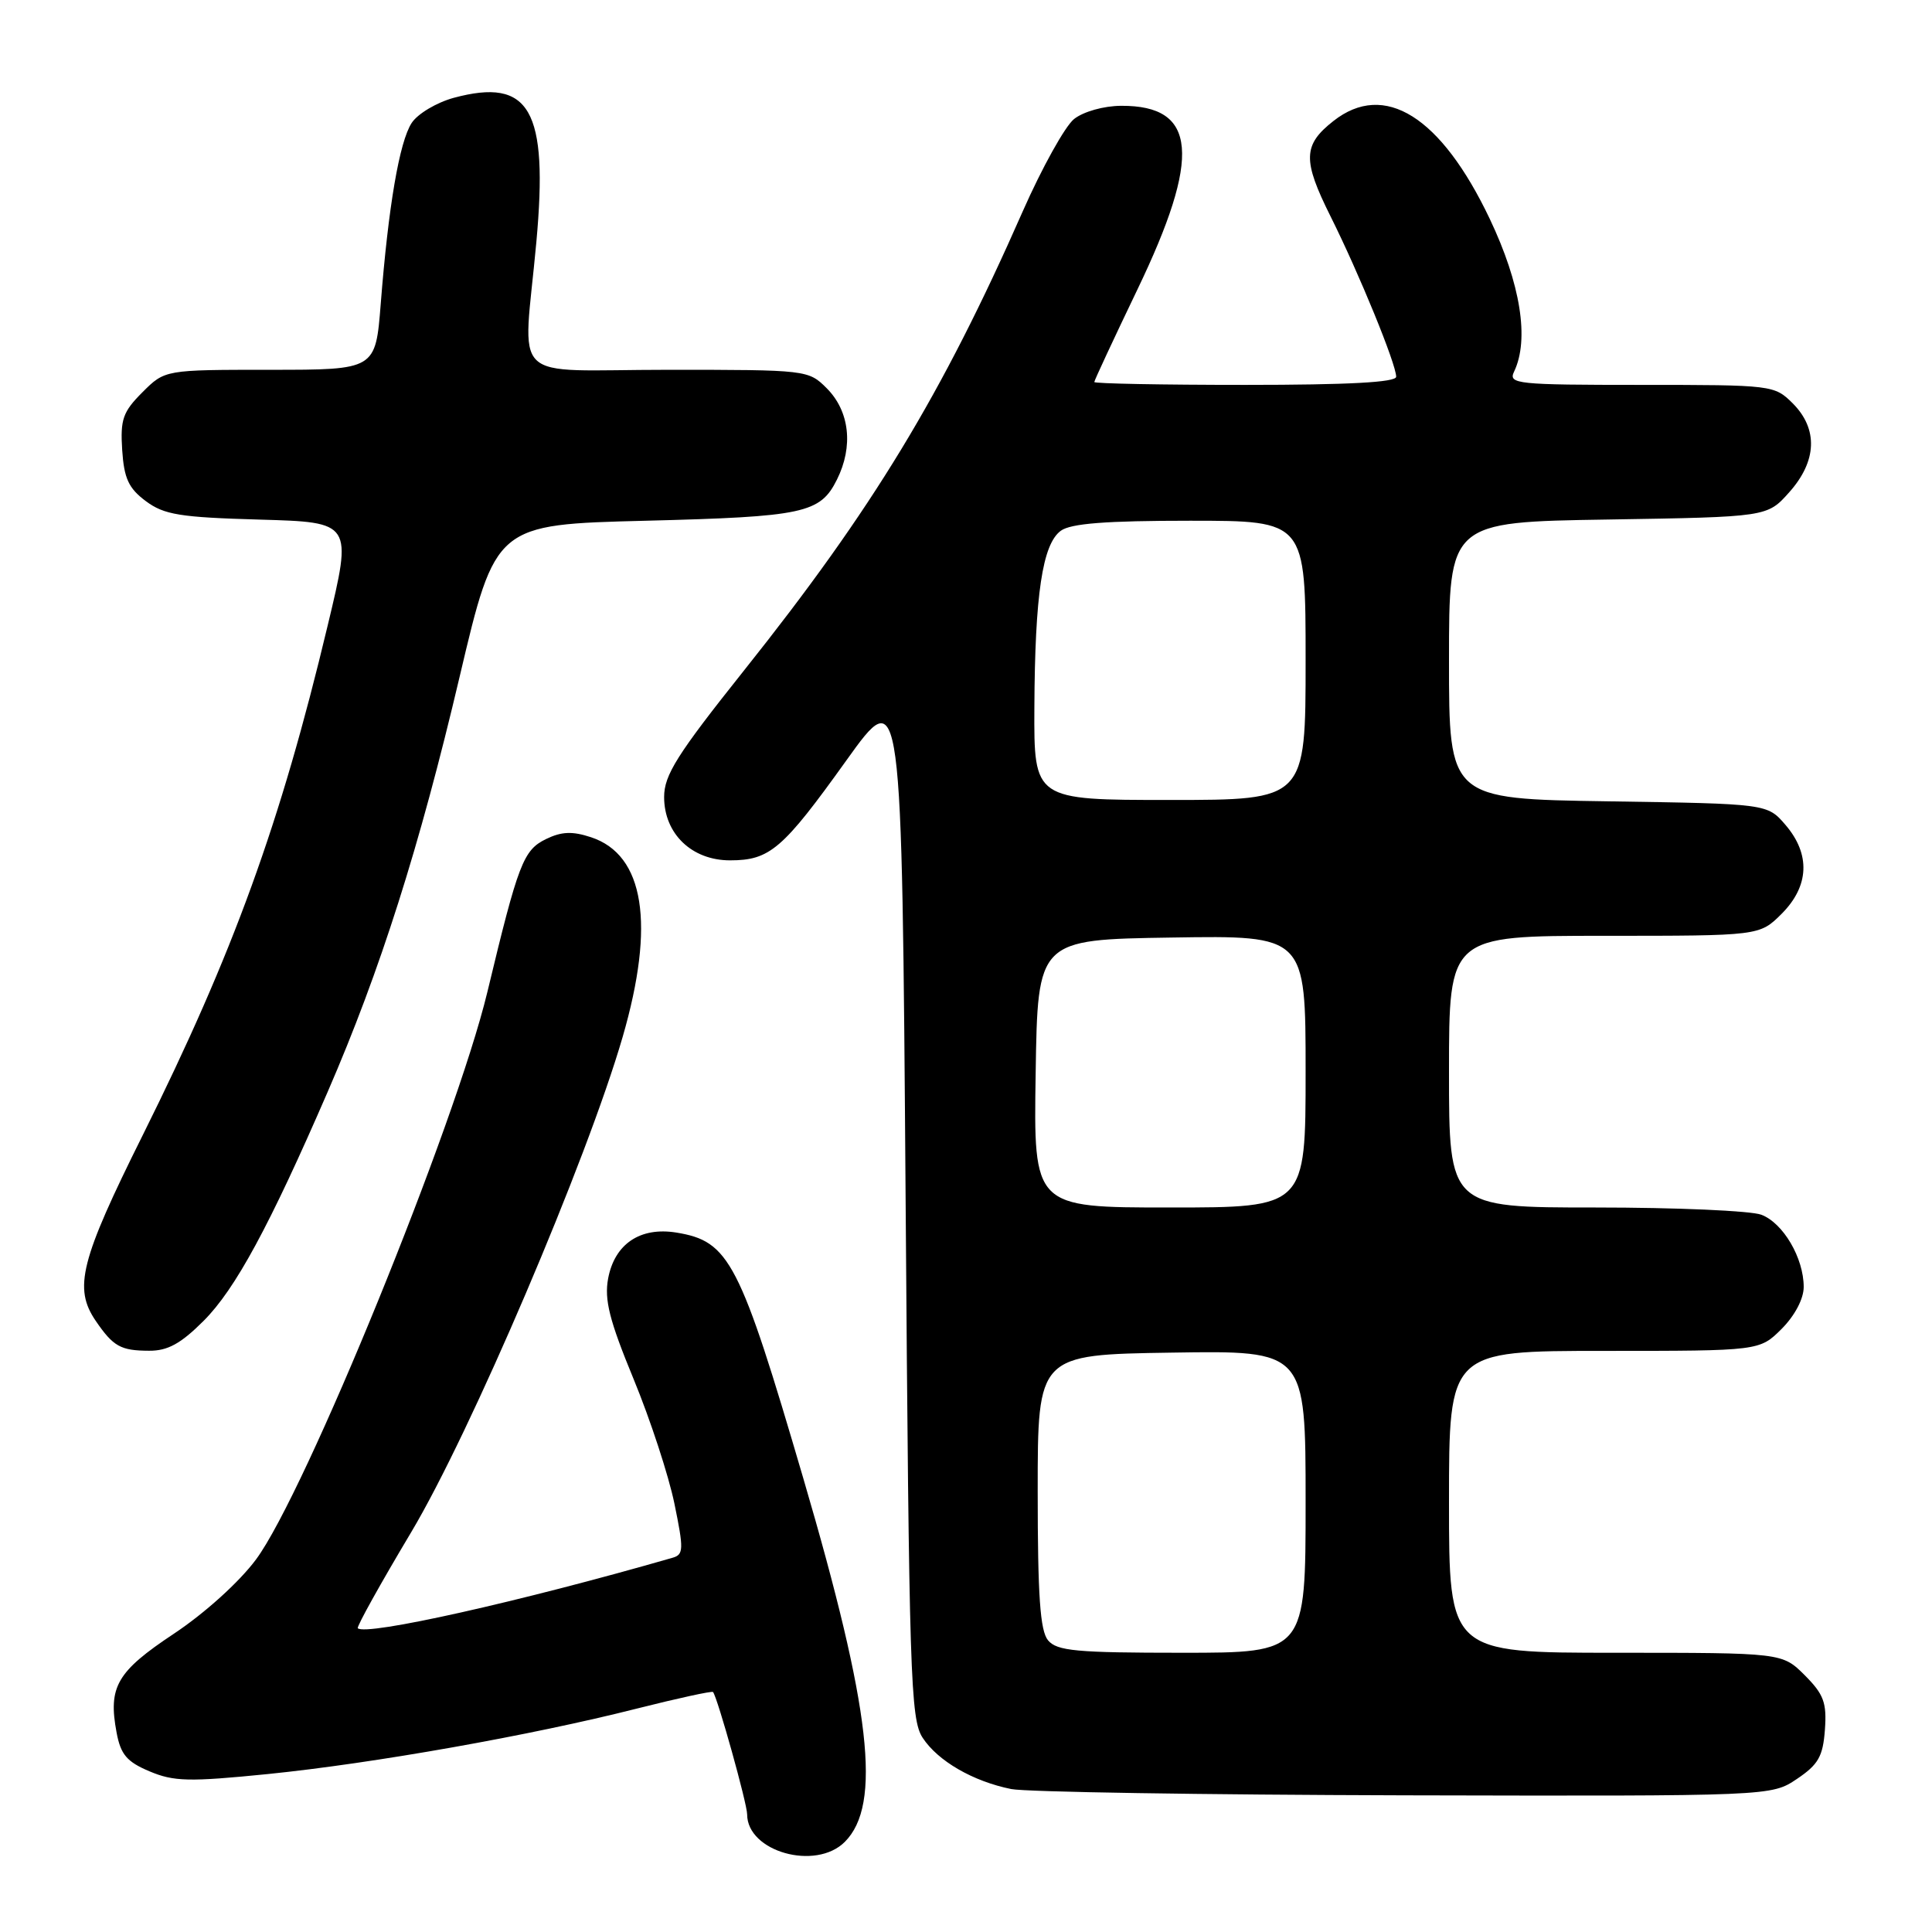 <?xml version="1.0" encoding="UTF-8" standalone="no"?>
<!DOCTYPE svg PUBLIC "-//W3C//DTD SVG 1.1//EN" "http://www.w3.org/Graphics/SVG/1.1/DTD/svg11.dtd" >
<svg xmlns="http://www.w3.org/2000/svg" xmlns:xlink="http://www.w3.org/1999/xlink" version="1.1" viewBox="0 0 256 256">
 <g >
 <path fill="currentColor"
d=" M 111.94 244.06 C 116.86 239.14 115.41 226.47 106.46 195.95 C 97.99 167.05 96.65 164.47 89.61 163.32 C 84.82 162.55 81.44 164.83 80.58 169.41 C 80.06 172.22 80.74 174.94 83.95 182.72 C 86.17 188.10 88.60 195.53 89.36 199.22 C 90.61 205.30 90.59 205.99 89.12 206.41 C 68.89 212.24 48.47 216.80 47.41 215.75 C 47.23 215.56 50.41 209.85 54.47 203.05 C 62.33 189.90 77.77 153.73 82.51 137.38 C 86.84 122.44 85.38 113.27 78.32 110.94 C 75.84 110.12 74.41 110.18 72.35 111.18 C 69.34 112.65 68.68 114.37 64.58 131.44 C 60.35 149.01 40.43 197.89 33.92 206.64 C 31.71 209.62 27.14 213.75 23.05 216.47 C 15.47 221.50 14.31 223.51 15.45 229.58 C 15.99 232.48 16.81 233.45 19.81 234.71 C 23.03 236.07 25.03 236.12 35.50 235.07 C 49.45 233.66 70.29 229.97 84.37 226.40 C 89.80 225.03 94.35 224.04 94.48 224.20 C 95.08 224.95 99.00 238.99 99.00 240.41 C 99.00 245.36 108.08 247.92 111.94 244.06 Z  M 238.10 235.72 C 240.94 233.81 241.55 232.74 241.81 229.20 C 242.07 225.61 241.66 224.51 239.14 221.98 C 236.15 219.00 236.15 219.00 214.08 219.00 C 192.00 219.00 192.00 219.00 192.00 199.00 C 192.00 179.00 192.00 179.00 212.58 179.00 C 233.15 179.00 233.15 179.00 236.08 176.08 C 237.82 174.33 239.00 172.10 239.00 170.53 C 239.00 166.69 236.28 162.06 233.39 160.96 C 232.00 160.43 222.12 160.00 211.43 160.00 C 192.00 160.00 192.00 160.00 192.00 142.00 C 192.00 124.00 192.00 124.00 212.58 124.00 C 233.15 124.00 233.15 124.00 236.08 121.08 C 239.74 117.41 239.92 113.19 236.59 109.31 C 234.18 106.50 234.18 106.50 213.09 106.18 C 192.00 105.86 192.00 105.86 192.00 87.51 C 192.00 69.17 192.00 69.17 213.08 68.84 C 234.17 68.50 234.17 68.50 237.08 65.23 C 240.76 61.11 240.93 56.84 237.55 53.45 C 235.12 51.03 234.85 51.00 217.44 51.00 C 200.97 51.00 199.84 50.88 200.62 49.25 C 202.67 44.98 201.49 37.61 197.40 29.00 C 190.93 15.41 183.44 10.72 176.69 16.03 C 172.64 19.21 172.58 21.21 176.31 28.68 C 180.09 36.25 185.00 48.25 185.00 49.92 C 185.00 50.66 178.65 51.00 165.00 51.00 C 154.00 51.00 145.00 50.83 145.00 50.62 C 145.00 50.42 147.56 44.93 150.68 38.43 C 159.22 20.68 158.63 13.97 148.56 14.02 C 146.25 14.03 143.56 14.79 142.32 15.77 C 141.13 16.72 138.07 22.22 135.52 28.00 C 124.81 52.33 115.64 67.44 98.57 88.86 C 89.71 99.98 88.00 102.70 88.00 105.61 C 88.00 110.48 91.67 114.00 96.73 114.00 C 102.01 114.00 103.71 112.54 112.14 100.77 C 119.50 90.50 119.50 90.50 120.00 159.04 C 120.46 222.28 120.64 227.80 122.26 230.27 C 124.28 233.35 128.93 236.04 134.00 237.06 C 135.93 237.45 159.37 237.82 186.10 237.89 C 234.70 238.00 234.70 238.00 238.10 235.72 Z  M 26.98 175.02 C 31.18 170.82 35.71 162.46 43.43 144.65 C 50.38 128.62 55.59 112.23 60.91 89.64 C 65.66 69.50 65.66 69.50 85.58 69.00 C 106.51 68.47 108.68 68.01 110.90 63.55 C 113.10 59.14 112.58 54.49 109.55 51.45 C 107.12 49.02 106.90 49.00 88.55 49.00 C 67.02 49.00 69.33 51.23 71.07 32.07 C 72.67 14.53 70.22 10.25 60.13 12.96 C 57.86 13.58 55.35 15.07 54.55 16.29 C 52.92 18.79 51.46 27.35 50.45 40.25 C 49.76 49.00 49.76 49.00 35.80 49.00 C 21.85 49.00 21.85 49.00 18.87 51.98 C 16.28 54.57 15.93 55.57 16.19 59.63 C 16.44 63.40 17.04 64.70 19.32 66.40 C 21.75 68.21 23.84 68.55 34.42 68.85 C 46.70 69.20 46.70 69.20 43.42 82.88 C 37.15 109.14 30.92 126.28 18.92 150.40 C 10.63 167.04 9.72 170.68 12.69 175.03 C 15.01 178.42 15.99 178.97 19.75 178.98 C 22.22 179.00 23.96 178.04 26.98 175.02 Z  M 138.87 217.35 C 137.82 216.08 137.50 211.47 137.50 197.60 C 137.50 179.50 137.50 179.50 155.25 179.23 C 173.00 178.95 173.00 178.95 173.00 198.98 C 173.00 219.00 173.00 219.00 156.62 219.00 C 142.61 219.00 140.05 218.76 138.87 217.35 Z  M 137.23 142.25 C 137.50 124.50 137.50 124.50 155.25 124.23 C 173.00 123.95 173.00 123.95 173.00 141.98 C 173.00 160.00 173.00 160.00 154.98 160.00 C 136.95 160.00 136.95 160.00 137.23 142.25 Z  M 137.06 93.75 C 137.13 78.78 138.13 72.11 140.56 70.33 C 141.89 69.36 146.51 69.00 157.69 69.00 C 173.00 69.00 173.00 69.00 173.00 87.50 C 173.00 106.00 173.00 106.00 155.00 106.00 C 137.00 106.00 137.00 106.00 137.06 93.75 Z "/>
</g>
</svg>